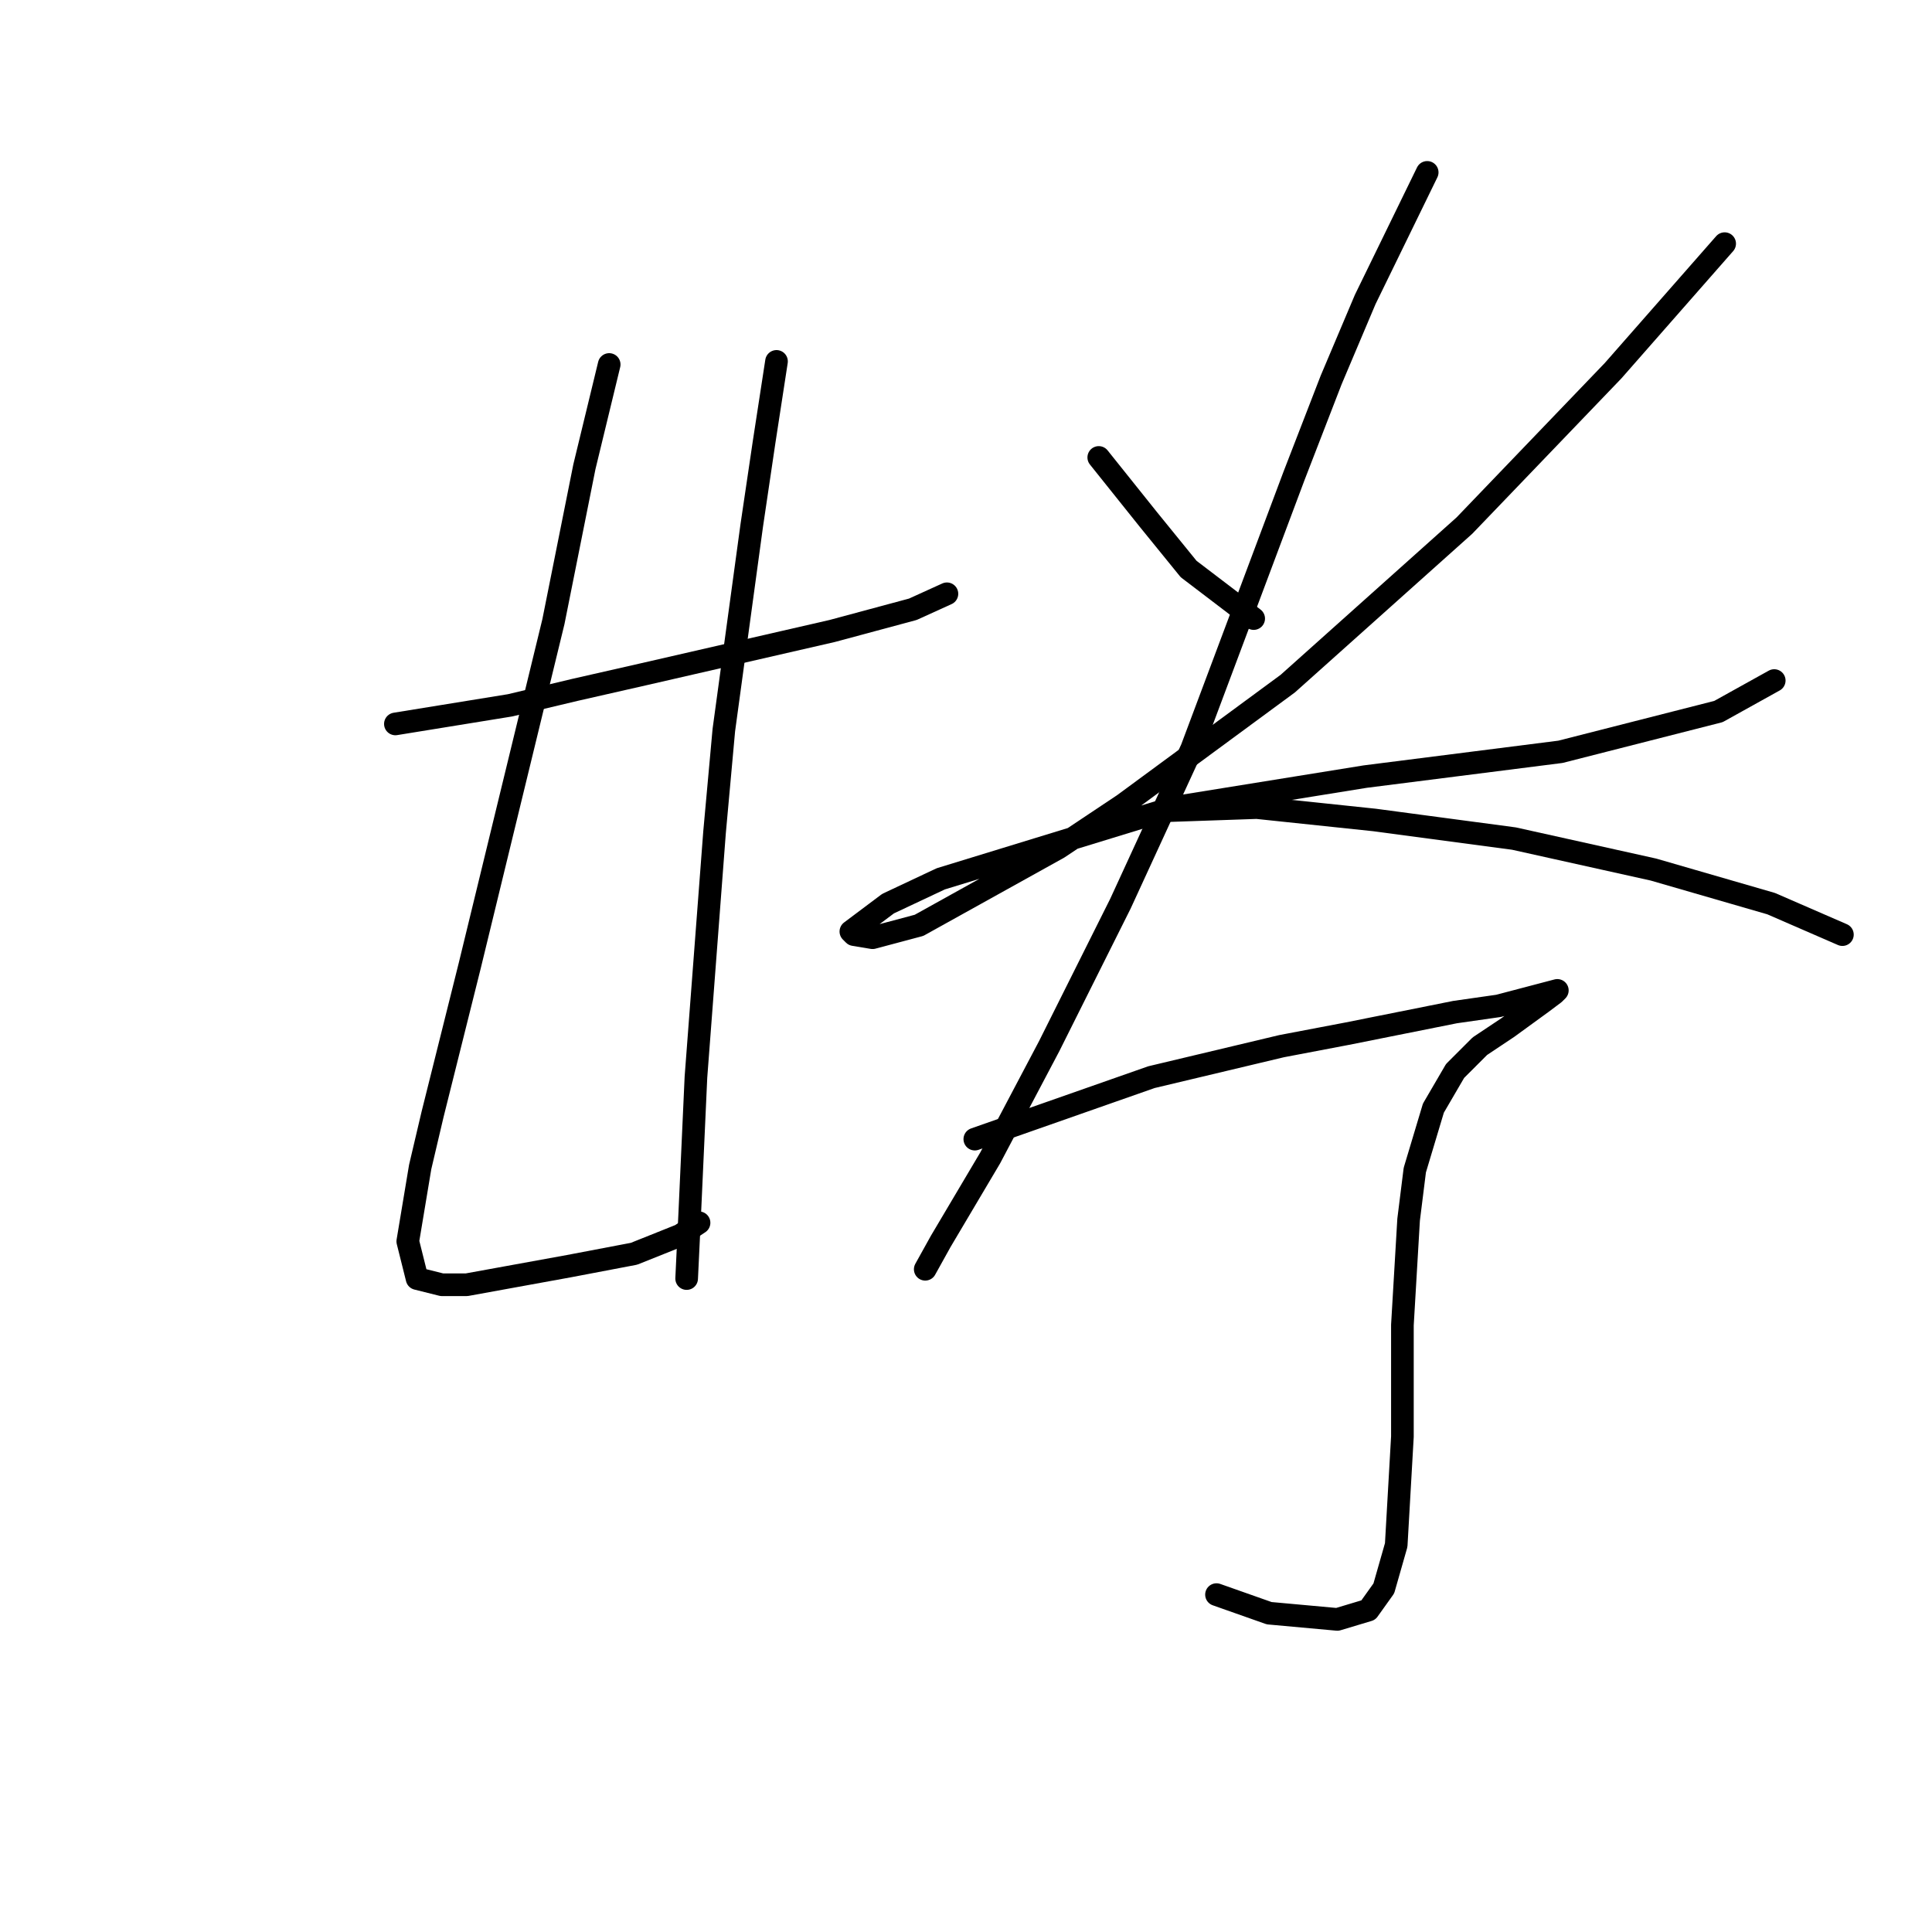 <?xml version="1.0" standalone="no"?>
    <svg width="256" height="256" xmlns="http://www.w3.org/2000/svg" version="1.1">
    <polyline stroke="black" stroke-width="3" stroke-linecap="round" fill="transparent" stroke-linejoin="round" points="52.391 95.924 67.582 93.46 76.204 91.407 85.237 89.354 110.281 83.606 120.956 80.732 125.473 78.68 125.473 78.68 " />
        <polyline stroke="black" stroke-width="3" stroke-linecap="round" fill="transparent" stroke-linejoin="round" points="80.72 48.297 77.436 61.846 73.33 82.375 62.245 127.948 57.318 147.655 55.675 154.635 54.033 164.489 55.265 169.416 58.549 170.237 61.834 170.237 75.383 167.773 84.005 166.131 90.163 163.668 92.627 162.025 92.627 162.025 " />
        <polyline stroke="black" stroke-width="3" stroke-linecap="round" fill="transparent" stroke-linejoin="round" points="102.891 47.887 101.249 58.562 99.607 69.647 95.911 96.745 94.68 110.294 92.216 142.729 91.395 160.794 90.985 169.416 90.985 169.416 " />
        <polyline stroke="black" stroke-width="3" stroke-linecap="round" fill="transparent" stroke-linejoin="round" points="145.591 60.614 152.16 68.826 157.497 75.395 166.119 81.964 166.119 81.964 " />
        <polyline stroke="black" stroke-width="3" stroke-linecap="round" fill="transparent" stroke-linejoin="round" points="228.526 32.285 213.745 49.118 194.038 69.647 170.635 90.586 148.875 106.598 140.253 112.346 121.777 122.611 115.619 124.253 113.155 123.842 112.745 123.432 117.672 119.737 124.651 116.452 155.444 107.009 180.9 102.903 206.766 99.619 227.705 94.281 235.095 90.176 235.095 90.176 " />
        <polyline stroke="black" stroke-width="3" stroke-linecap="round" fill="transparent" stroke-linejoin="round" points="189.111 22.842 180.9 39.675 176.383 50.35 171.456 63.078 157.908 99.208 148.465 119.737 139.021 138.623 131.221 153.403 124.651 164.489 122.599 168.184 122.599 168.184 " />
        <polyline stroke="black" stroke-width="3" stroke-linecap="round" fill="transparent" stroke-linejoin="round" points="154.623 107.42 166.53 107.009 182.131 108.651 200.607 111.115 219.083 115.22 234.684 119.737 244.128 123.842 244.128 123.842 " />
        <polyline stroke="black" stroke-width="3" stroke-linecap="round" fill="transparent" stroke-linejoin="round" points="129.168 150.94 152.57 142.729 169.814 138.623 178.436 136.981 192.806 134.107 198.554 133.285 206.355 131.233 205.944 131.643 204.302 132.875 199.786 136.159 196.091 138.623 192.806 141.907 189.932 146.834 187.469 155.046 186.648 161.615 185.826 175.574 185.826 190.355 185.005 204.725 183.363 210.473 181.31 213.347 177.204 214.579 168.172 213.757 161.192 211.294 161.192 211.294 " />
        </svg>